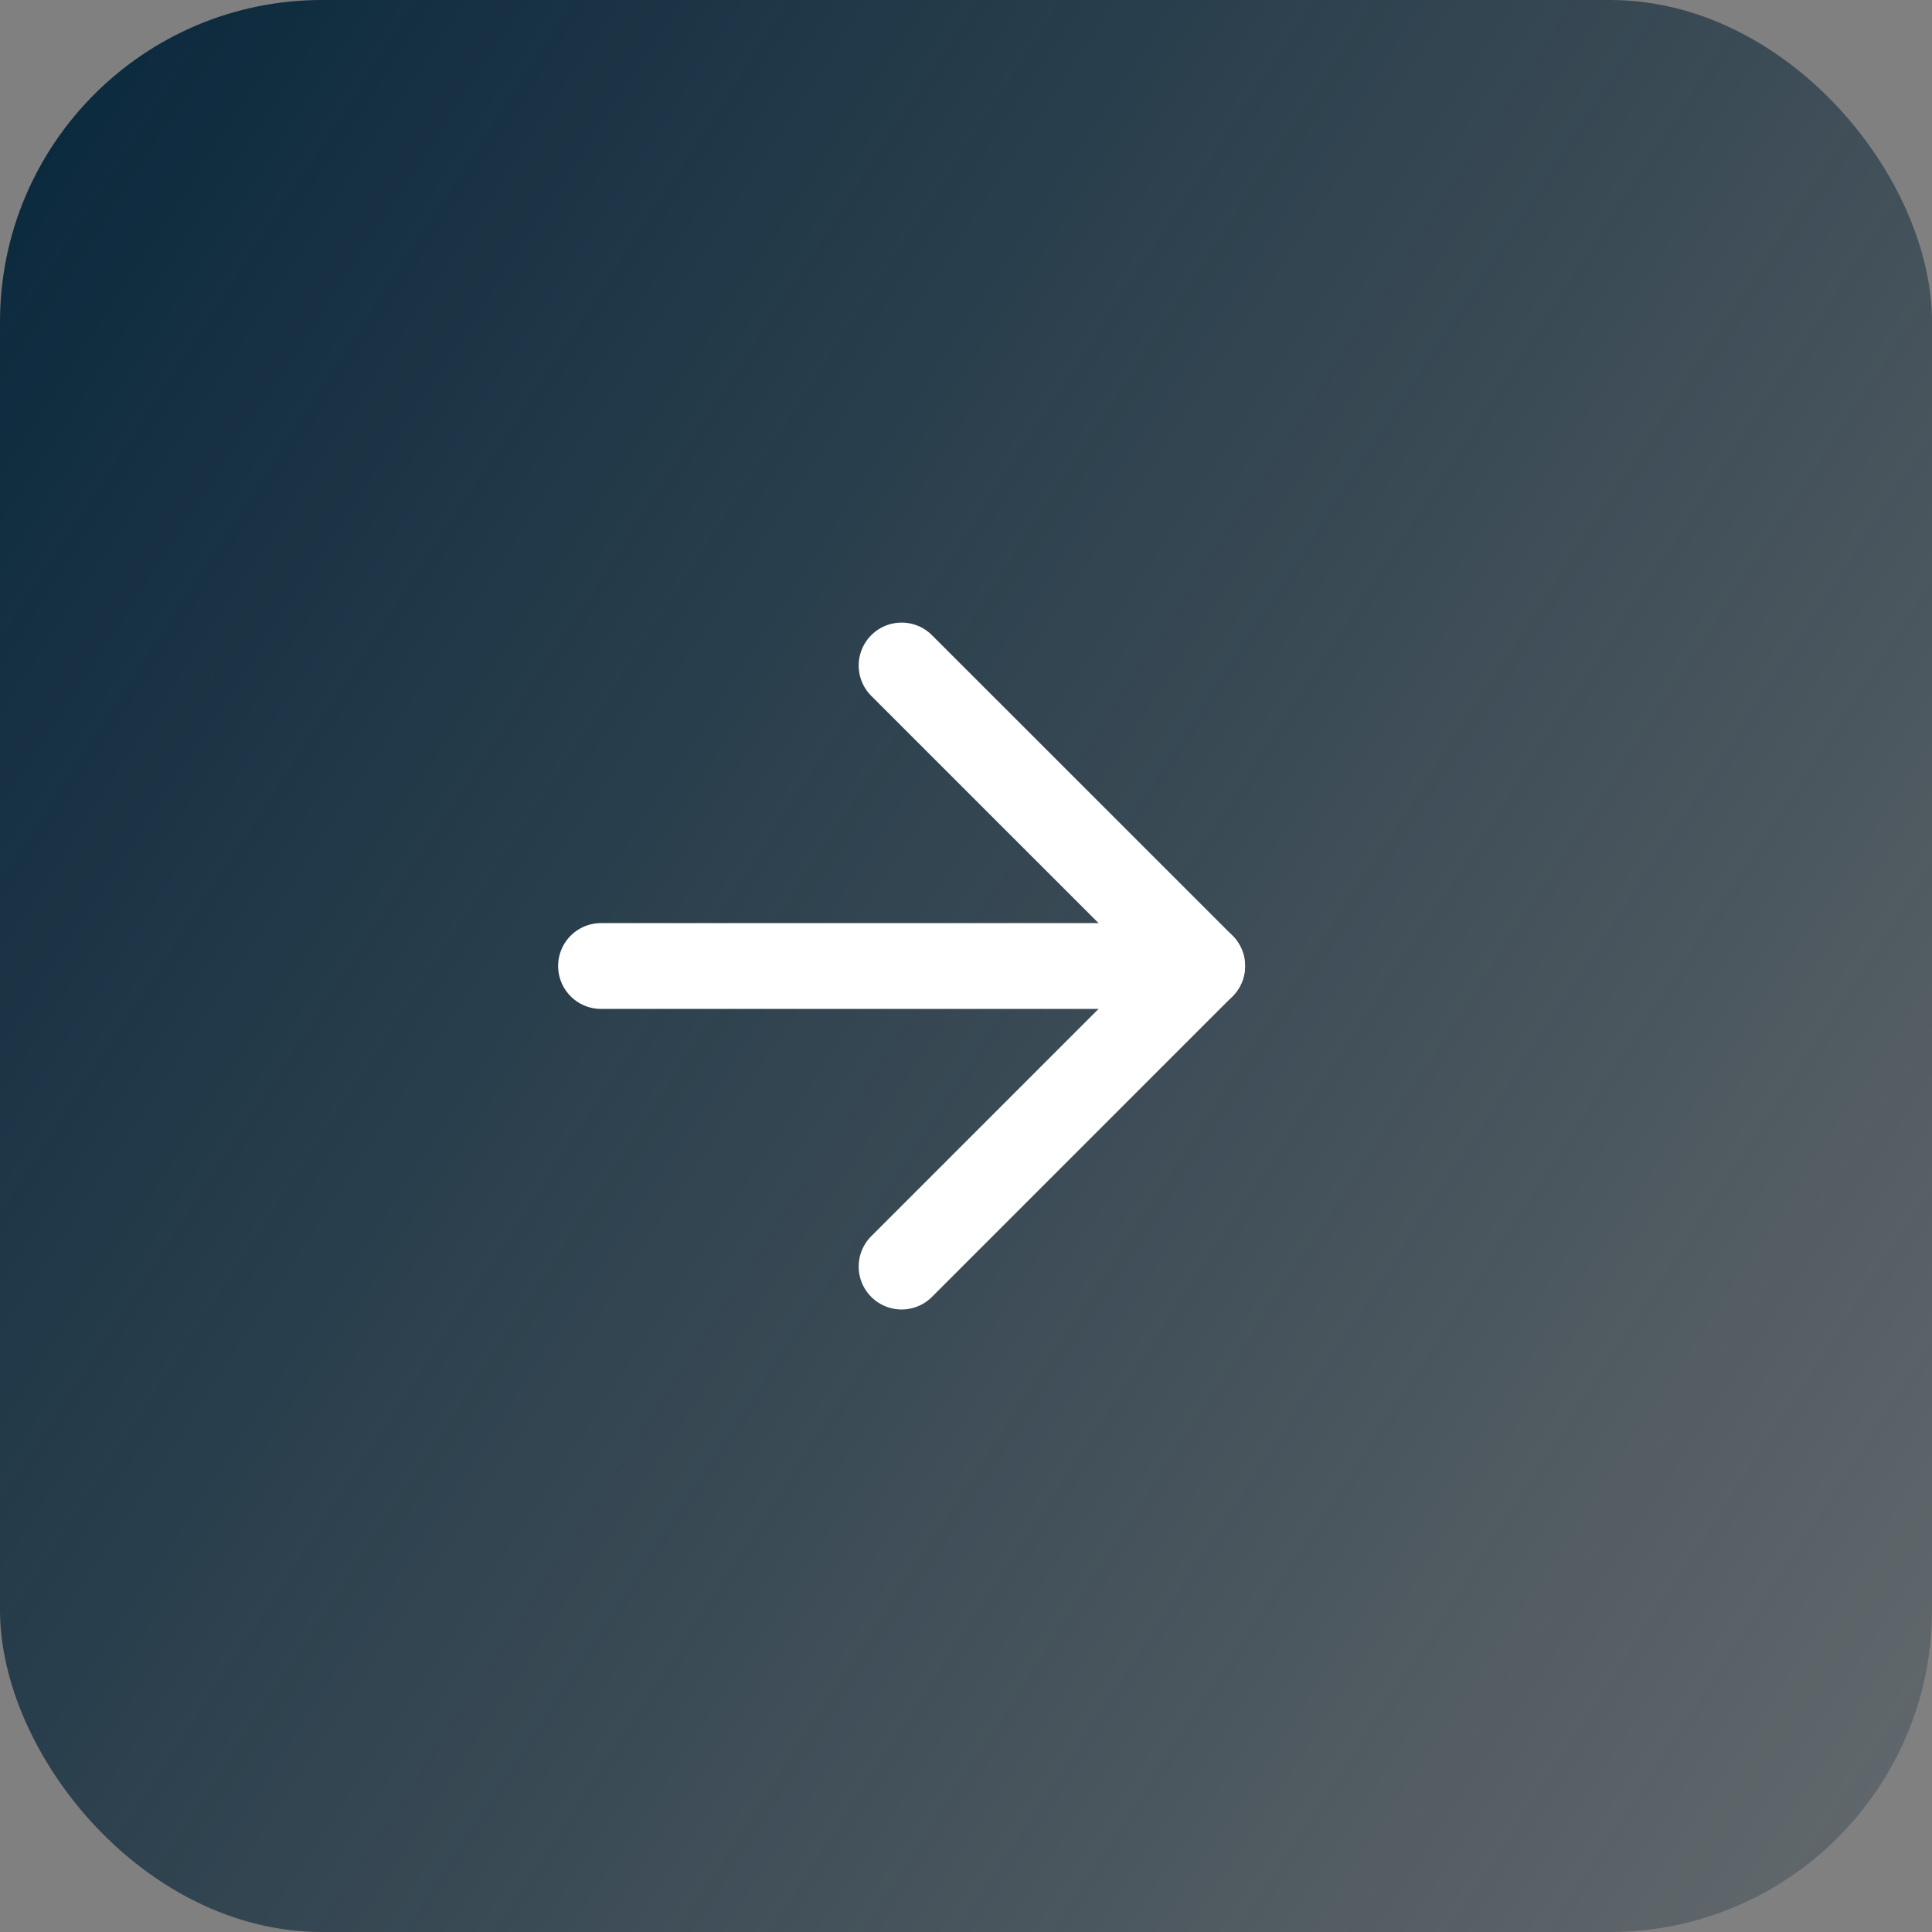 <svg width="30" height="30" viewBox="0 0 30 30" fill="none" xmlns="http://www.w3.org/2000/svg">
<rect x="0" y="0" width="30" height="30" fill="#808080" stroke="none"/>
<rect width="30" height="30" rx="5" fill="url(#paint0_linear)"/>
<path d="M9.333 15H18.667" stroke="white" stroke-width="1.333" stroke-linecap="round" stroke-linejoin="round"/>
<path d="M14 10.334L18.667 15L14 19.667" stroke="white" stroke-width="1.333" stroke-linecap="round" stroke-linejoin="round"/>
<defs>
<linearGradient id="paint0_linear" x1="1" y1="2" x2="44" y2="30" gradientUnits="userSpaceOnUse">
<stop stop-color="#0C2A3E"/>
<stop offset="1" stop-color="#08202F" stop-opacity="0"/>
</linearGradient>
</defs>
</svg>
